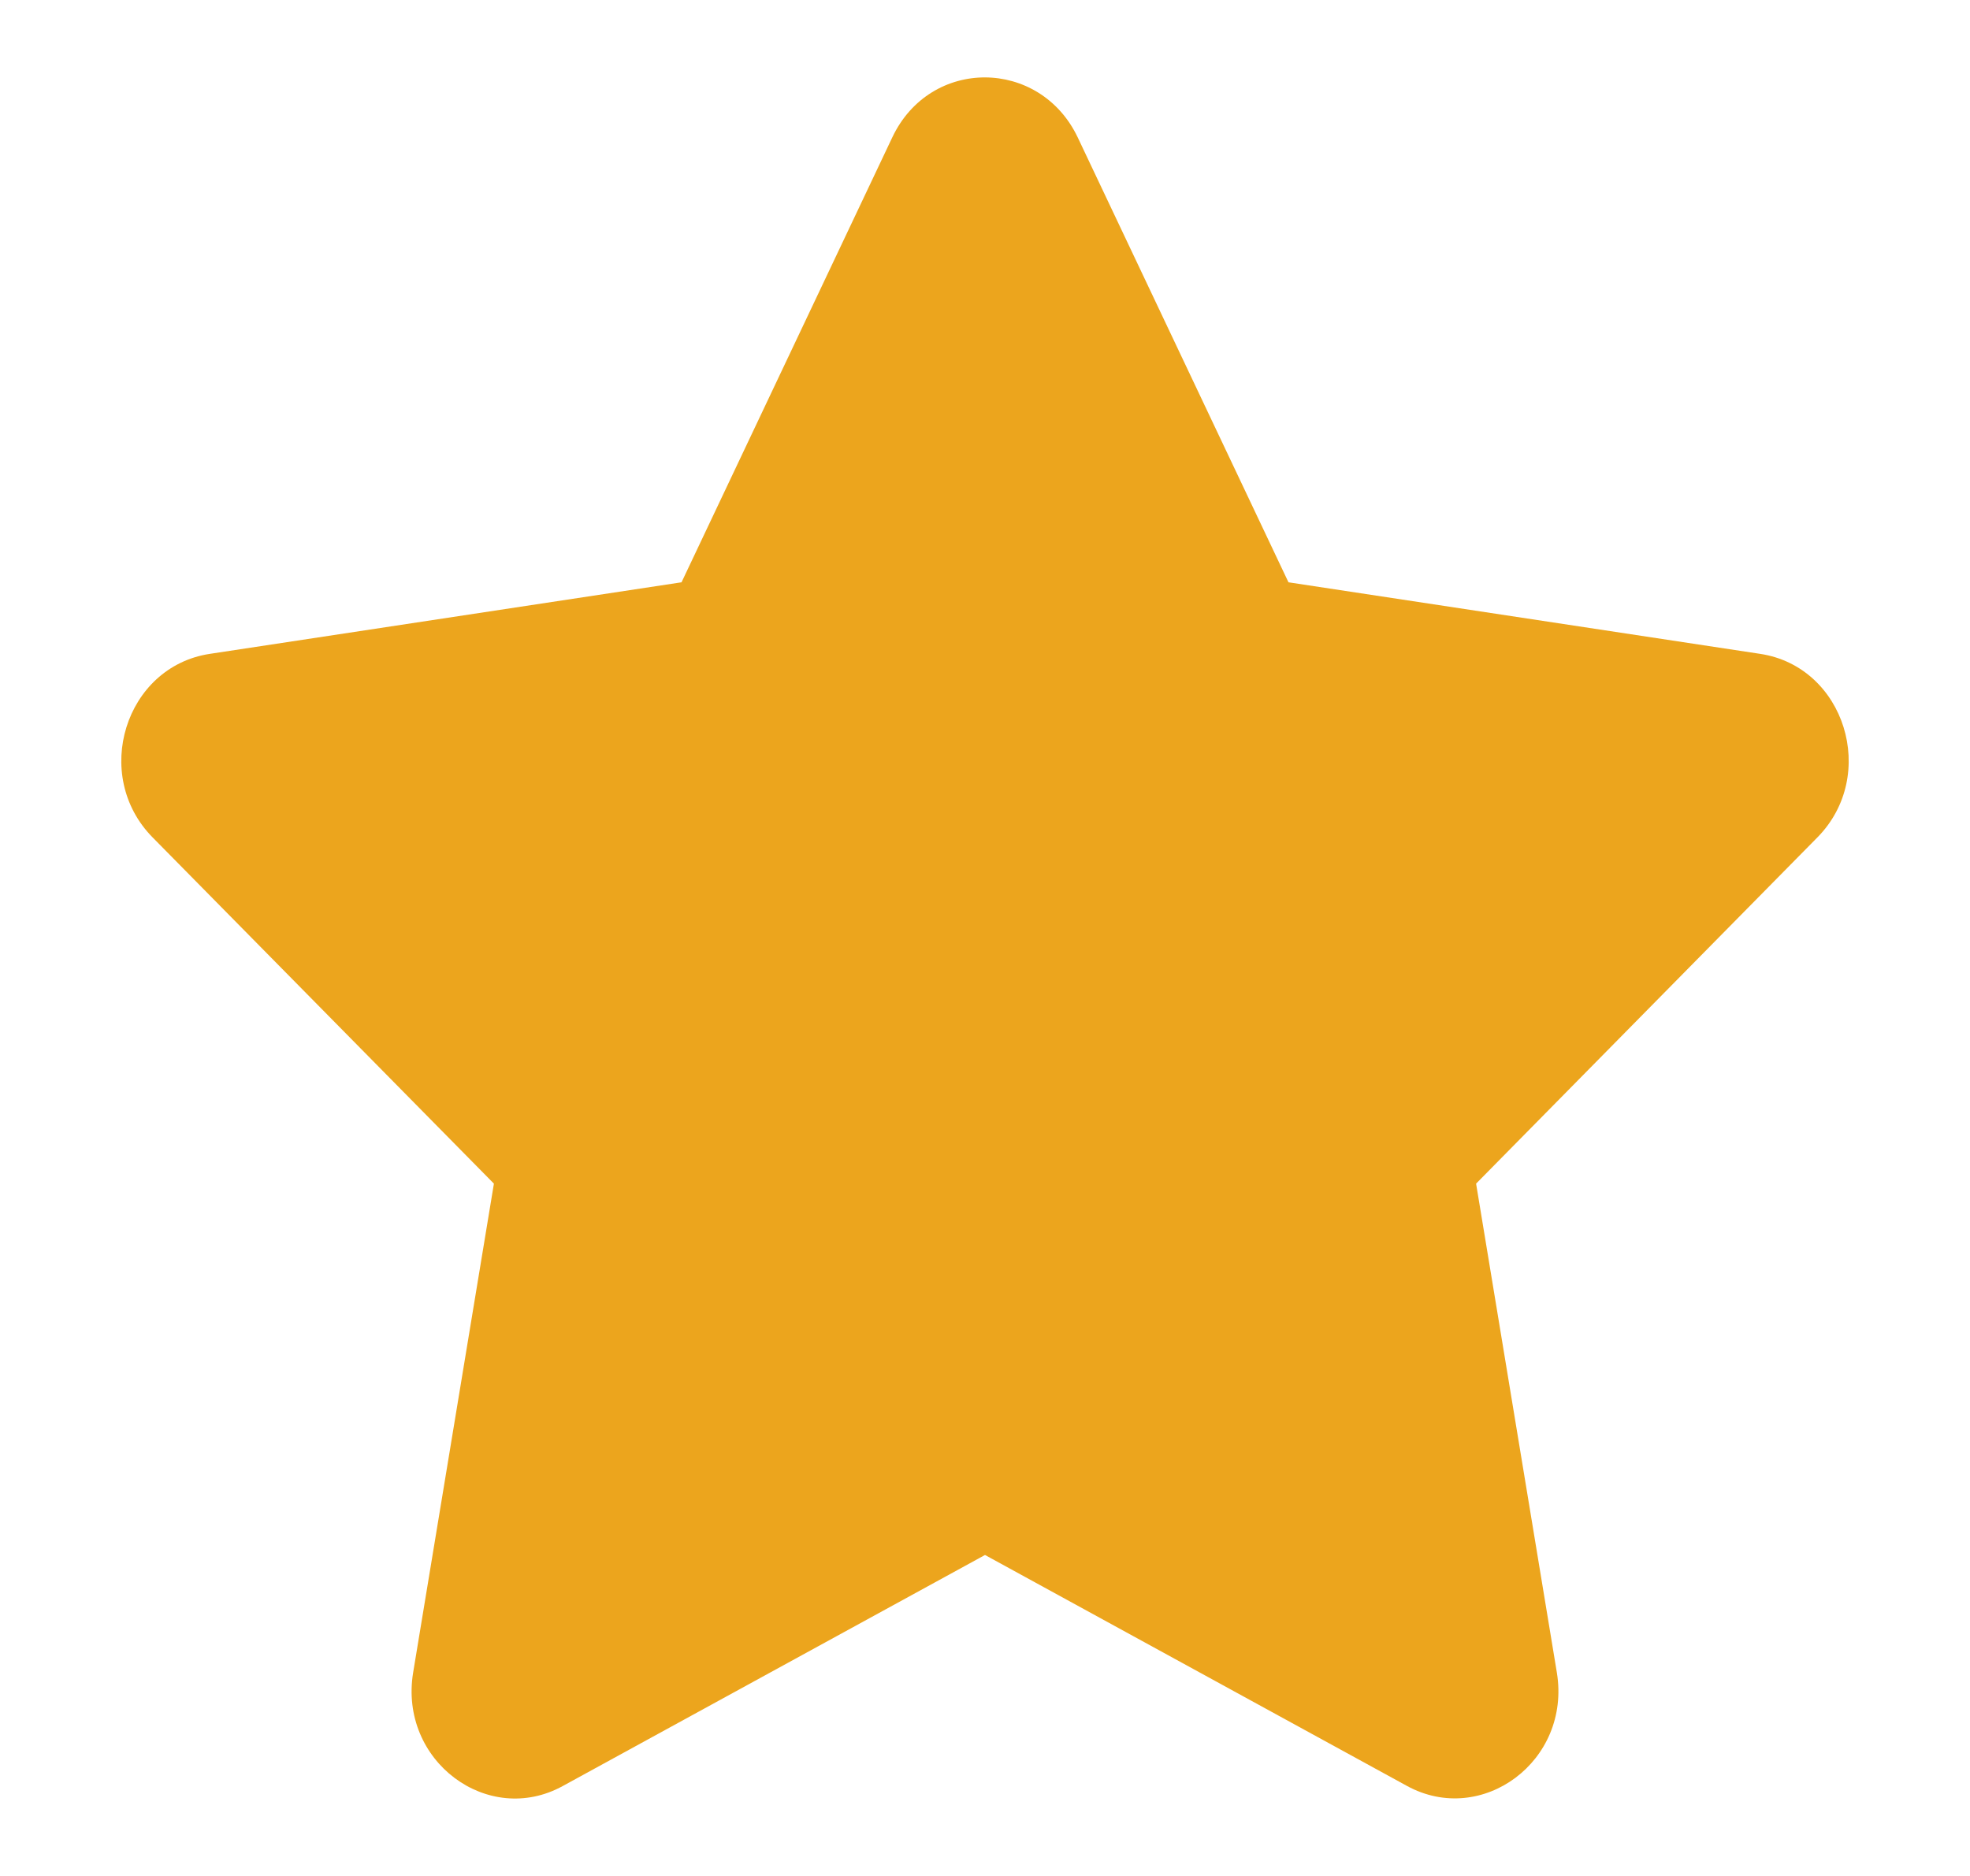 <?xml version="1.0" encoding="UTF-8" standalone="no"?><svg width='21' height='20' viewBox='0 0 21 20' fill='none' xmlns='http://www.w3.org/2000/svg'>
<path d='M9.512 1.464L7.265 6.208L2.236 6.971C1.334 7.108 0.973 8.265 1.627 8.928L5.265 12.619L4.404 17.832C4.25 18.775 5.203 19.481 6.001 19.04L10.5 16.578L14.998 19.04C15.797 19.477 16.75 18.775 16.596 17.832L15.735 12.619L19.373 8.928C20.027 8.265 19.666 7.108 18.764 6.971L13.735 6.208L11.488 1.464C11.085 0.618 9.918 0.607 9.512 1.464Z' fill='#ECA51D'/>
</svg>
